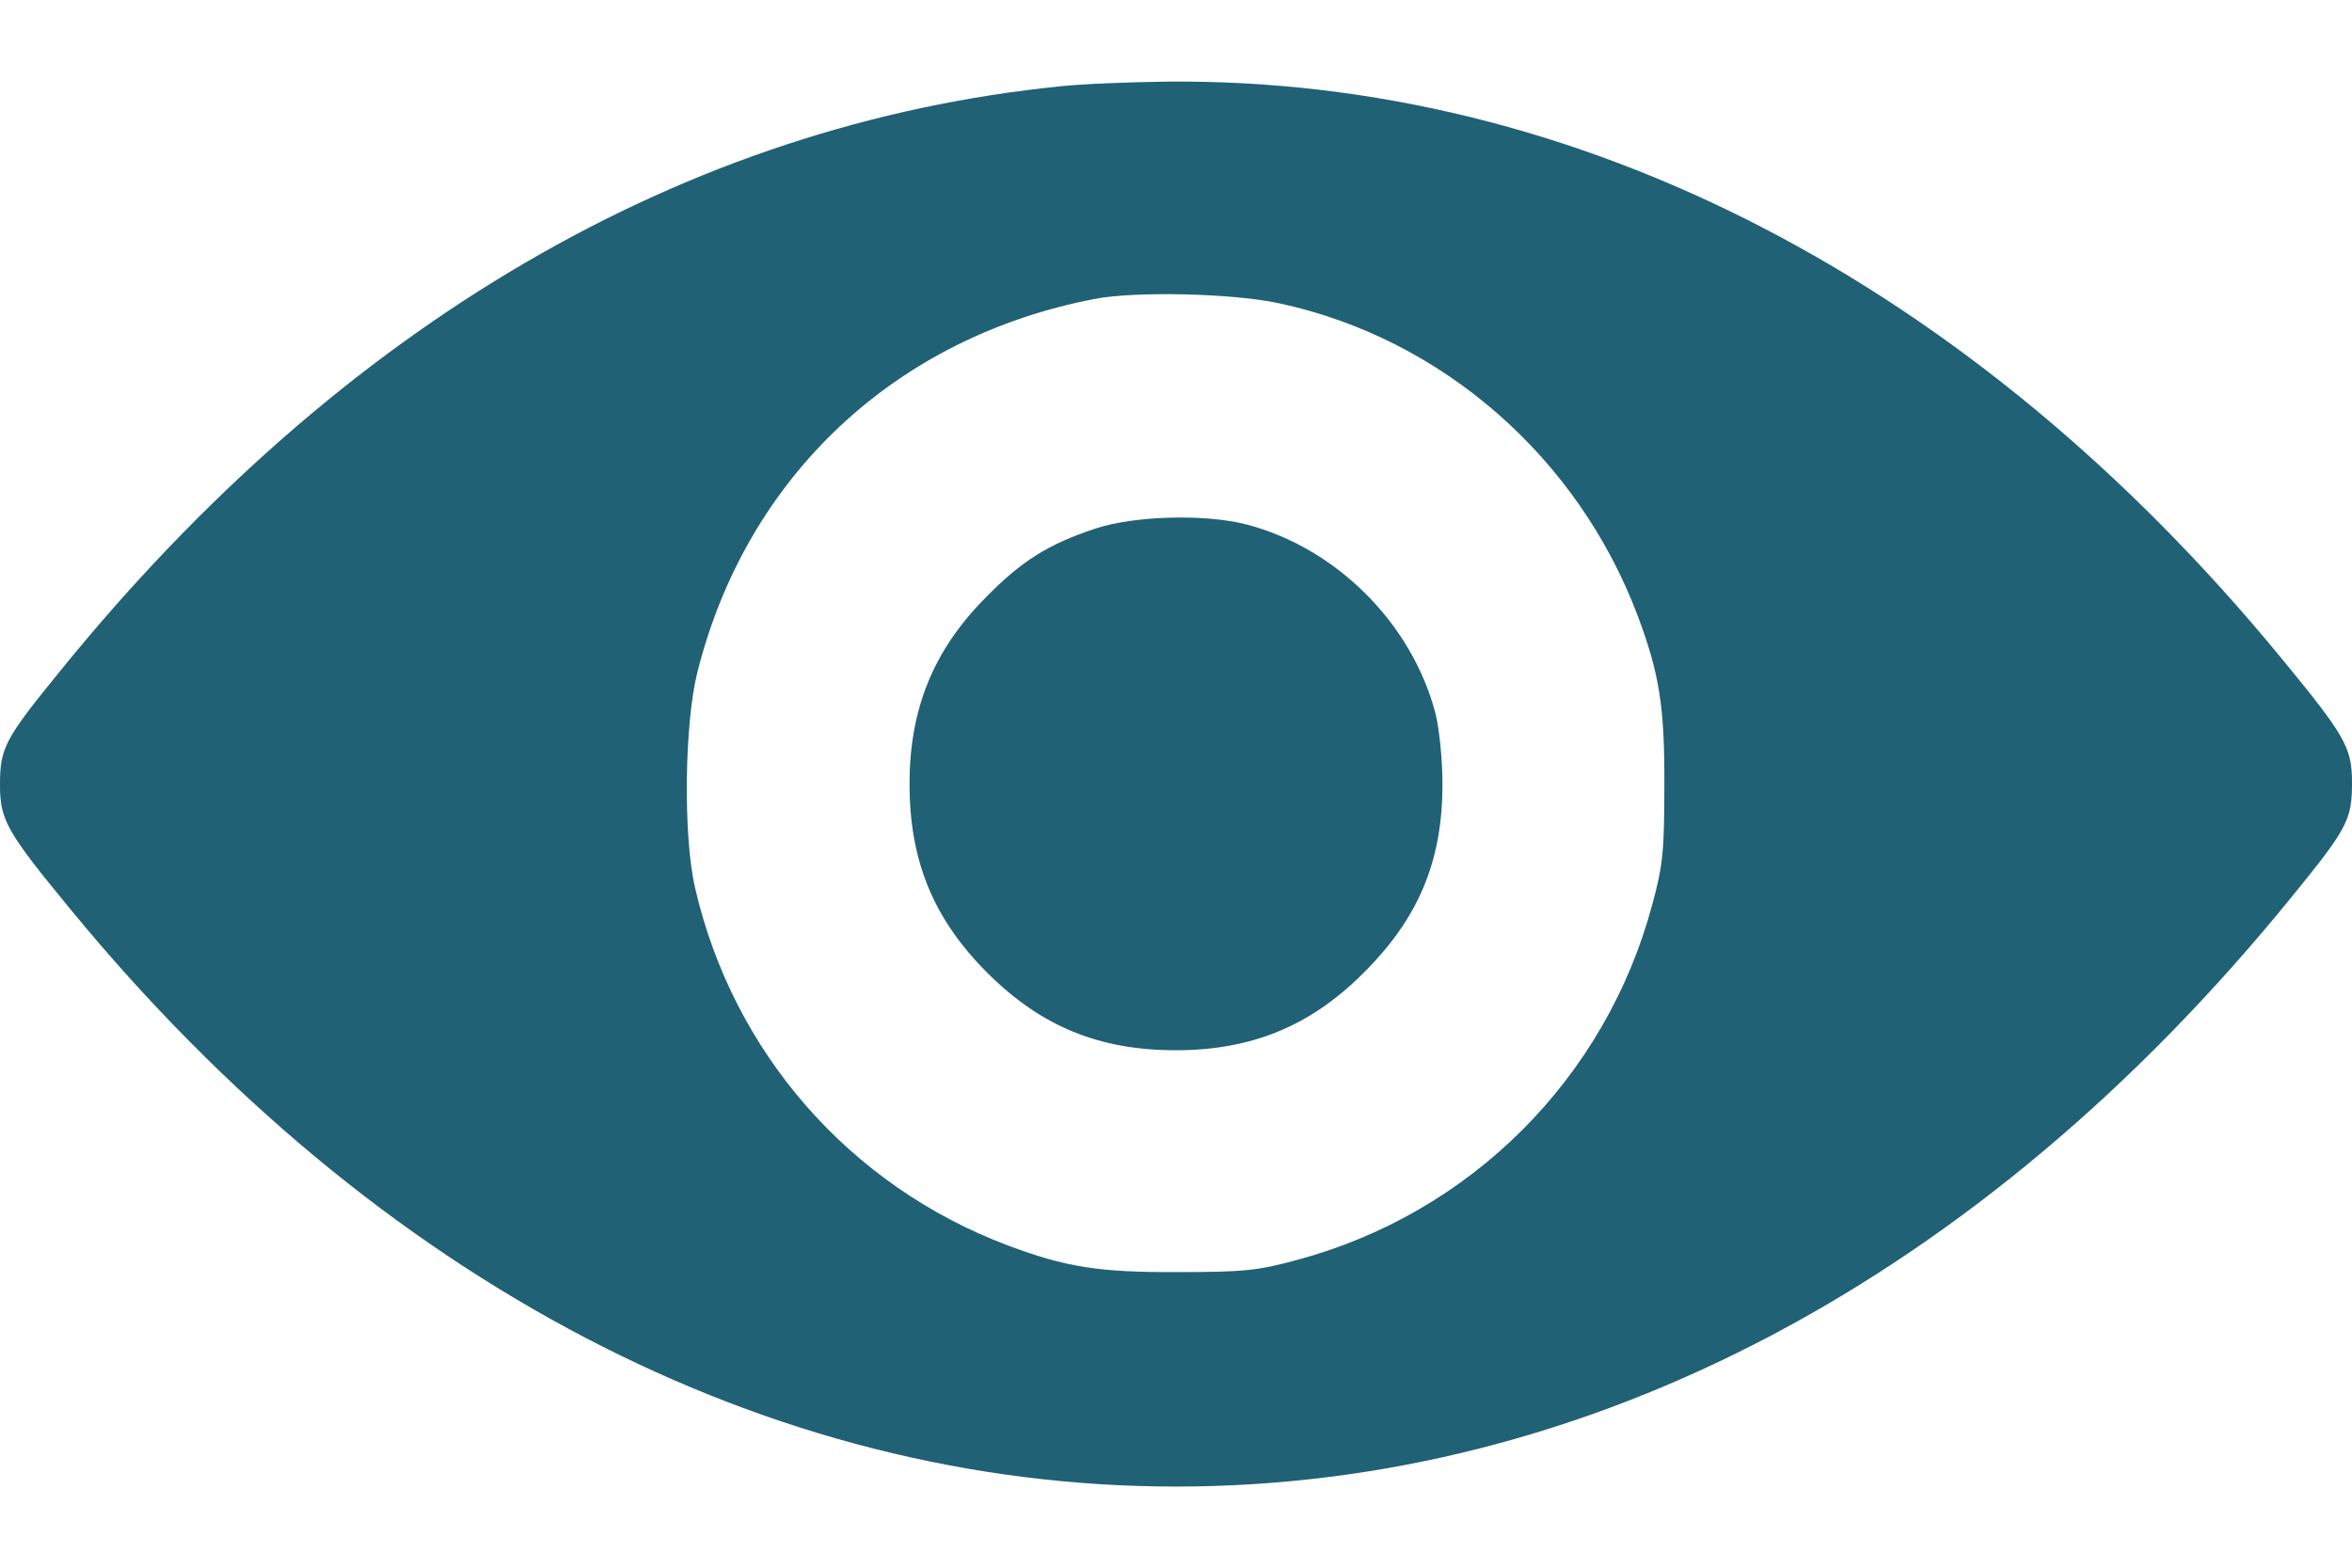 <svg width="24" height="16" viewBox="0 0 24 16" fill="none" xmlns="http://www.w3.org/2000/svg">
<path d="M10.828 0.88C6.994 1.264 3.483 3.312 0.619 6.842C0.042 7.55 0 7.634 0 8.014C0 8.37 0.07 8.492 0.722 9.284C3.848 13.086 7.842 15.172 12 15.172C16.209 15.172 20.217 13.053 23.381 9.158C23.958 8.45 24 8.366 24 7.986C24 7.63 23.93 7.508 23.278 6.716C20.123 2.877 16.097 0.795 11.911 0.833C11.536 0.838 11.048 0.856 10.828 0.88ZM13.059 3.097C14.714 3.453 16.102 4.667 16.711 6.284C16.931 6.87 16.988 7.213 16.983 8.023C16.983 8.684 16.969 8.83 16.861 9.228C16.387 11.005 15.005 12.387 13.228 12.861C12.83 12.969 12.684 12.983 12.023 12.983C11.213 12.988 10.87 12.931 10.284 12.711C8.667 12.102 7.477 10.738 7.092 9.059C6.97 8.53 6.984 7.386 7.116 6.861C7.617 4.864 9.136 3.439 11.175 3.05C11.592 2.97 12.6 2.994 13.059 3.097Z" fill="#206175"/>
<path d="M11.18 5.394C10.697 5.553 10.42 5.727 10.055 6.102C9.525 6.636 9.281 7.236 9.281 8C9.281 8.787 9.525 9.378 10.073 9.927C10.622 10.475 11.213 10.719 12 10.719C12.764 10.719 13.364 10.475 13.898 9.945C14.47 9.383 14.719 8.797 14.719 8.005C14.719 7.752 14.686 7.433 14.648 7.283C14.409 6.364 13.636 5.591 12.717 5.352C12.295 5.244 11.578 5.263 11.18 5.394Z" fill="#206175"/>
</svg>
